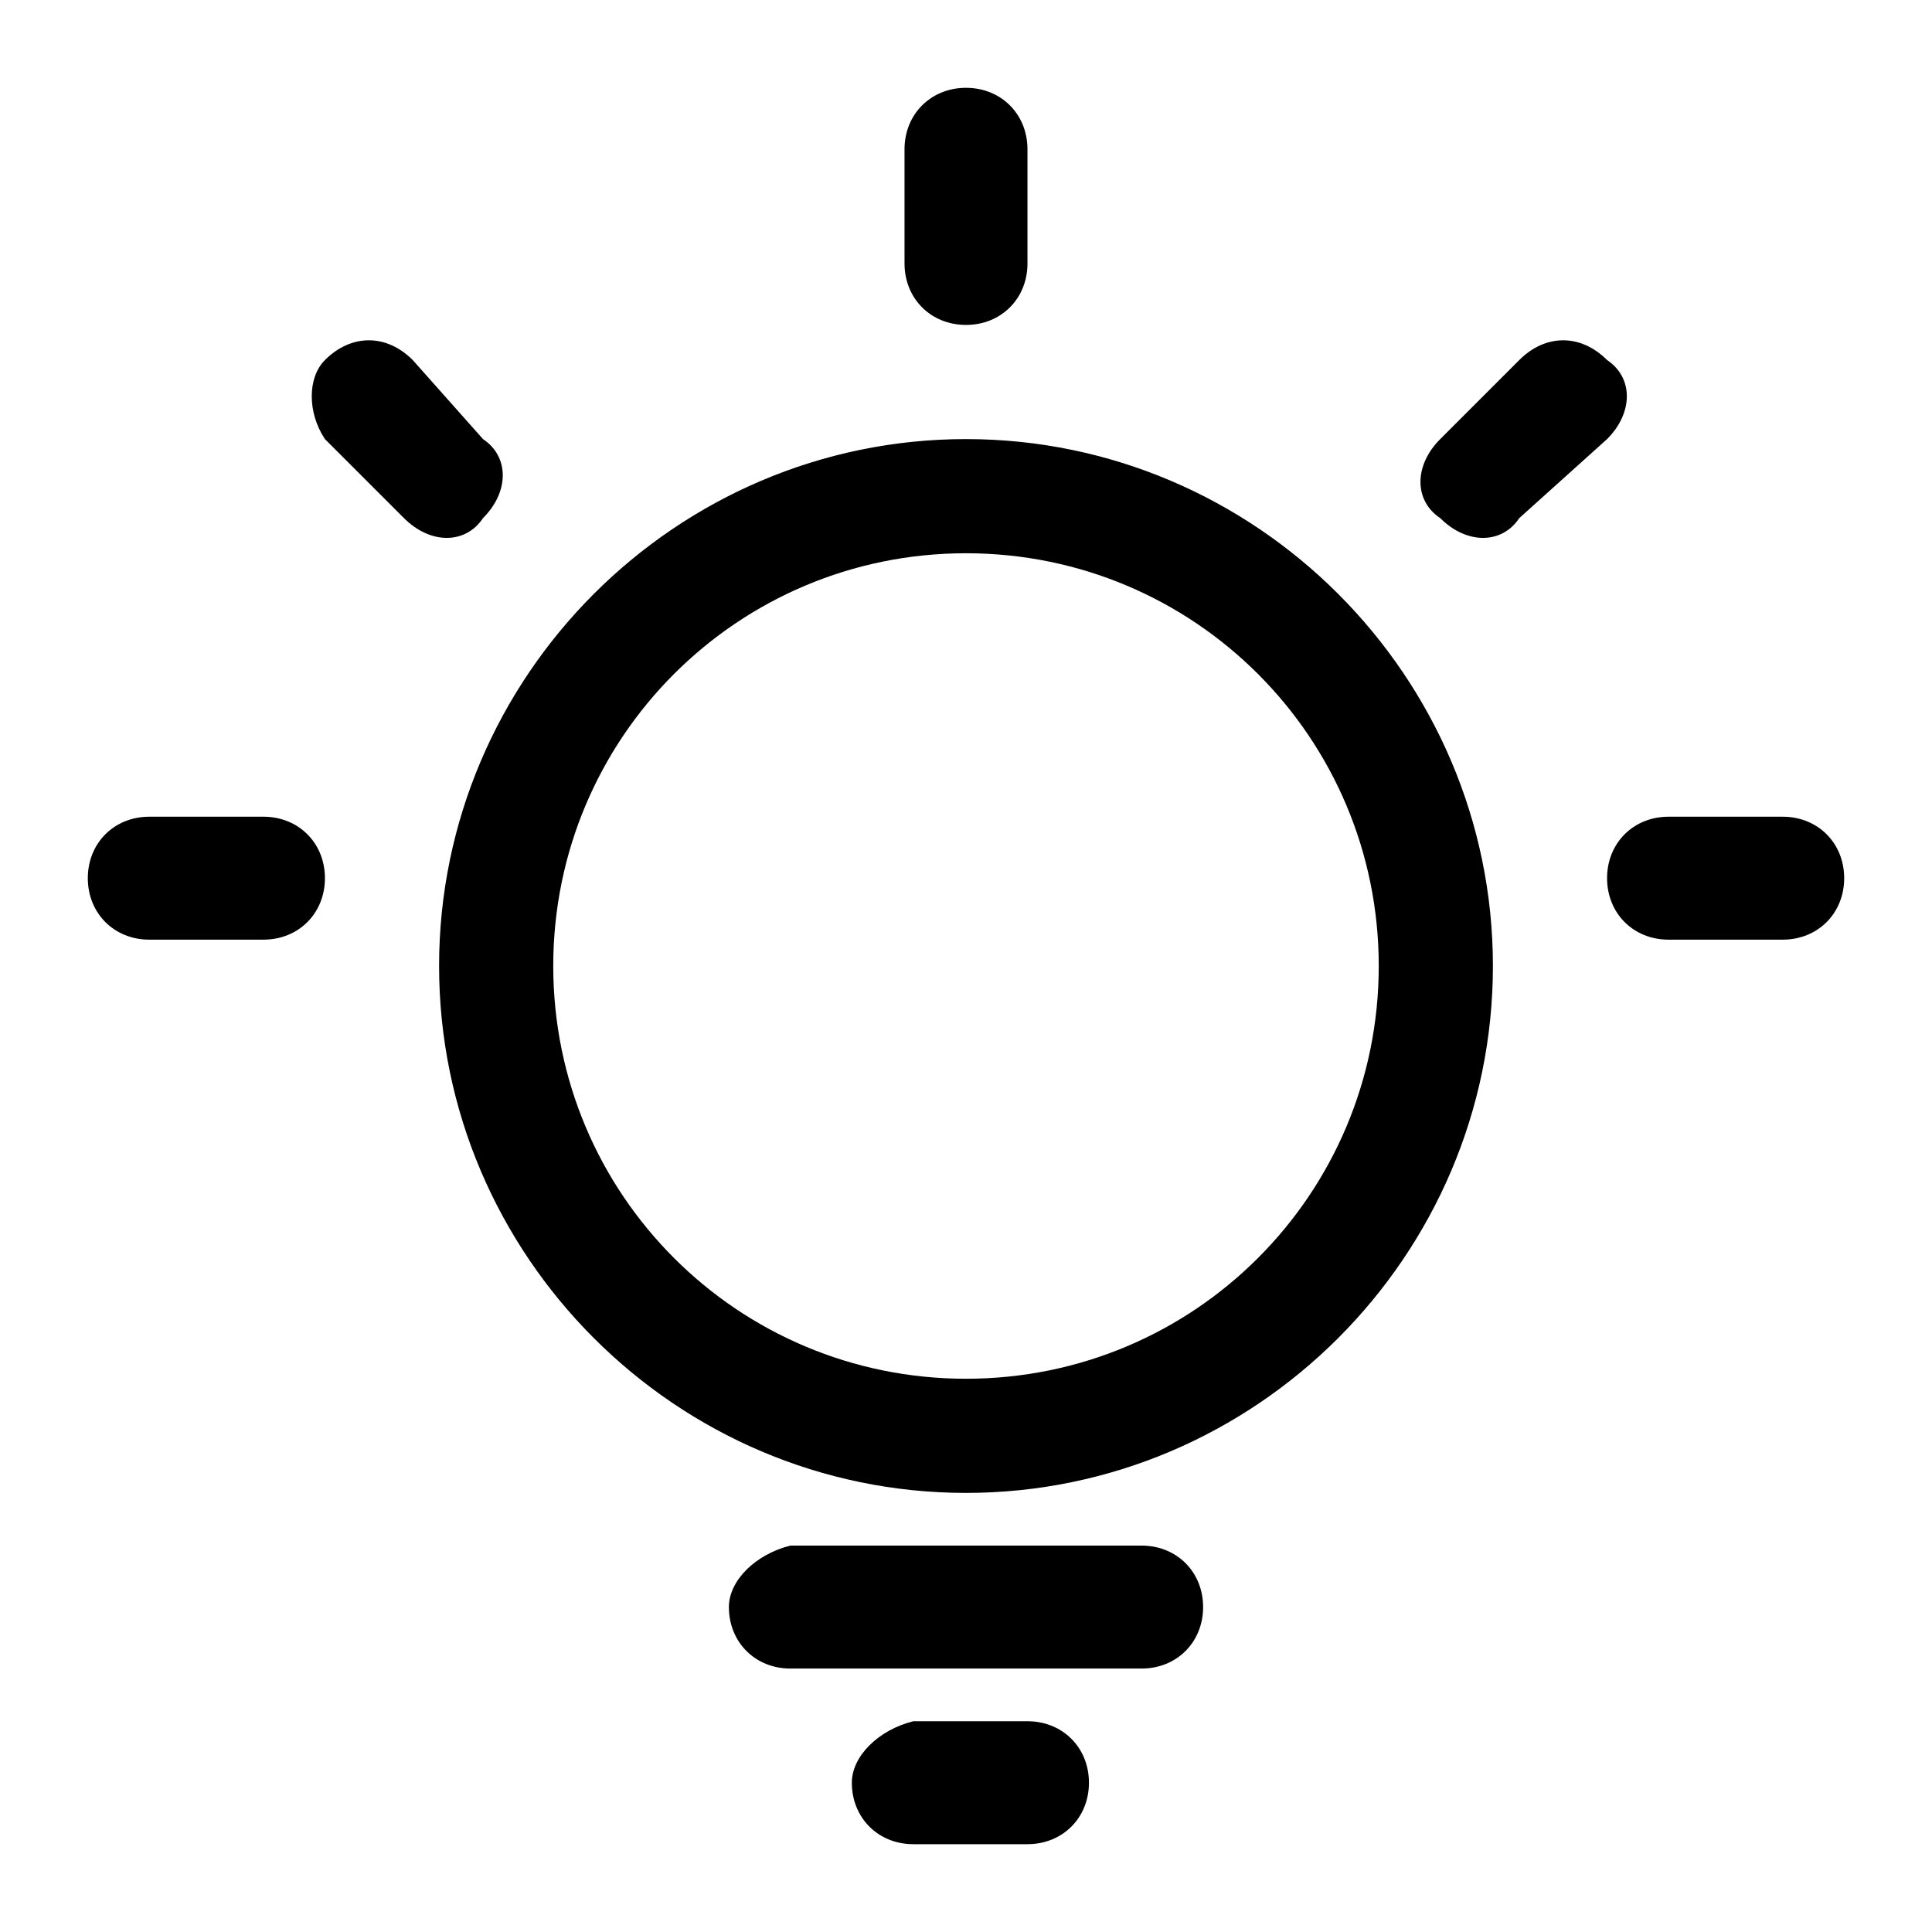 <?xml version="1.0" standalone="no"?><!DOCTYPE svg PUBLIC "-//W3C//DTD SVG 1.1//EN" "http://www.w3.org/Graphics/SVG/1.1/DTD/svg11.dtd"><svg t="1540882717595" class="icon" style="" viewBox="0 0 1024 1024" version="1.1" xmlns="http://www.w3.org/2000/svg" p-id="6170" xmlns:xlink="http://www.w3.org/1999/xlink" width="200" height="200"><defs><style type="text/css"></style></defs><path d="M218.764 190.836c-13.964-13.964-32.582-13.964-46.545 0-9.309 9.309-9.309 27.927 0 41.891l41.891 41.891c13.964 13.964 32.582 13.964 41.891 0 13.964-13.964 13.964-32.582 0-41.891l-37.236-41.891z m586.473 0l-41.891 41.891c-13.964 13.964-13.964 32.582 0 41.891 13.964 13.964 32.582 13.964 41.891 0l46.545-41.891c13.964-13.964 13.964-32.582 0-41.891-13.964-13.964-32.582-13.964-46.545 0zM139.636 432.873H79.127c-18.618 0-32.582 13.964-32.582 32.582 0 18.618 13.964 32.582 32.582 32.582H139.636c18.618 0 32.582-13.964 32.582-32.582 0-18.618-13.964-32.582-32.582-32.582z m805.236 0H884.364c-18.618 0-32.582 13.964-32.582 32.582 0 18.618 13.964 32.582 32.582 32.582h60.509c18.618 0 32.582-13.964 32.582-32.582 0-18.618-13.964-32.582-32.582-32.582z m-465.455-353.745V139.636c0 18.618 13.964 32.582 32.582 32.582 18.618 0 32.582-13.964 32.582-32.582V79.127c0-18.618-13.964-32.582-32.582-32.582-18.618 0-32.582 13.964-32.582 32.582z m-186.182 432.873c0-121.018 97.745-218.764 218.764-218.764s218.764 97.745 218.764 218.764-97.745 218.764-218.764 218.764-218.764-97.745-218.764-218.764zM232.727 512c0 153.6 125.673 279.273 279.273 279.273s279.273-125.673 279.273-279.273-125.673-279.273-279.273-279.273-279.273 125.673-279.273 279.273z m218.764 432.873c0 18.618 13.964 32.582 32.582 32.582h60.509c18.618 0 32.582-13.964 32.582-32.582s-13.964-32.582-32.582-32.582h-60.509c-18.618 4.655-32.582 18.618-32.582 32.582z m-65.164-93.091c0 18.618 13.964 32.582 32.582 32.582h186.182c18.618 0 32.582-13.964 32.582-32.582 0-18.618-13.964-32.582-32.582-32.582H418.909c-18.618 4.655-32.582 18.618-32.582 32.582z m0 0" p-id="6171"></path></svg>